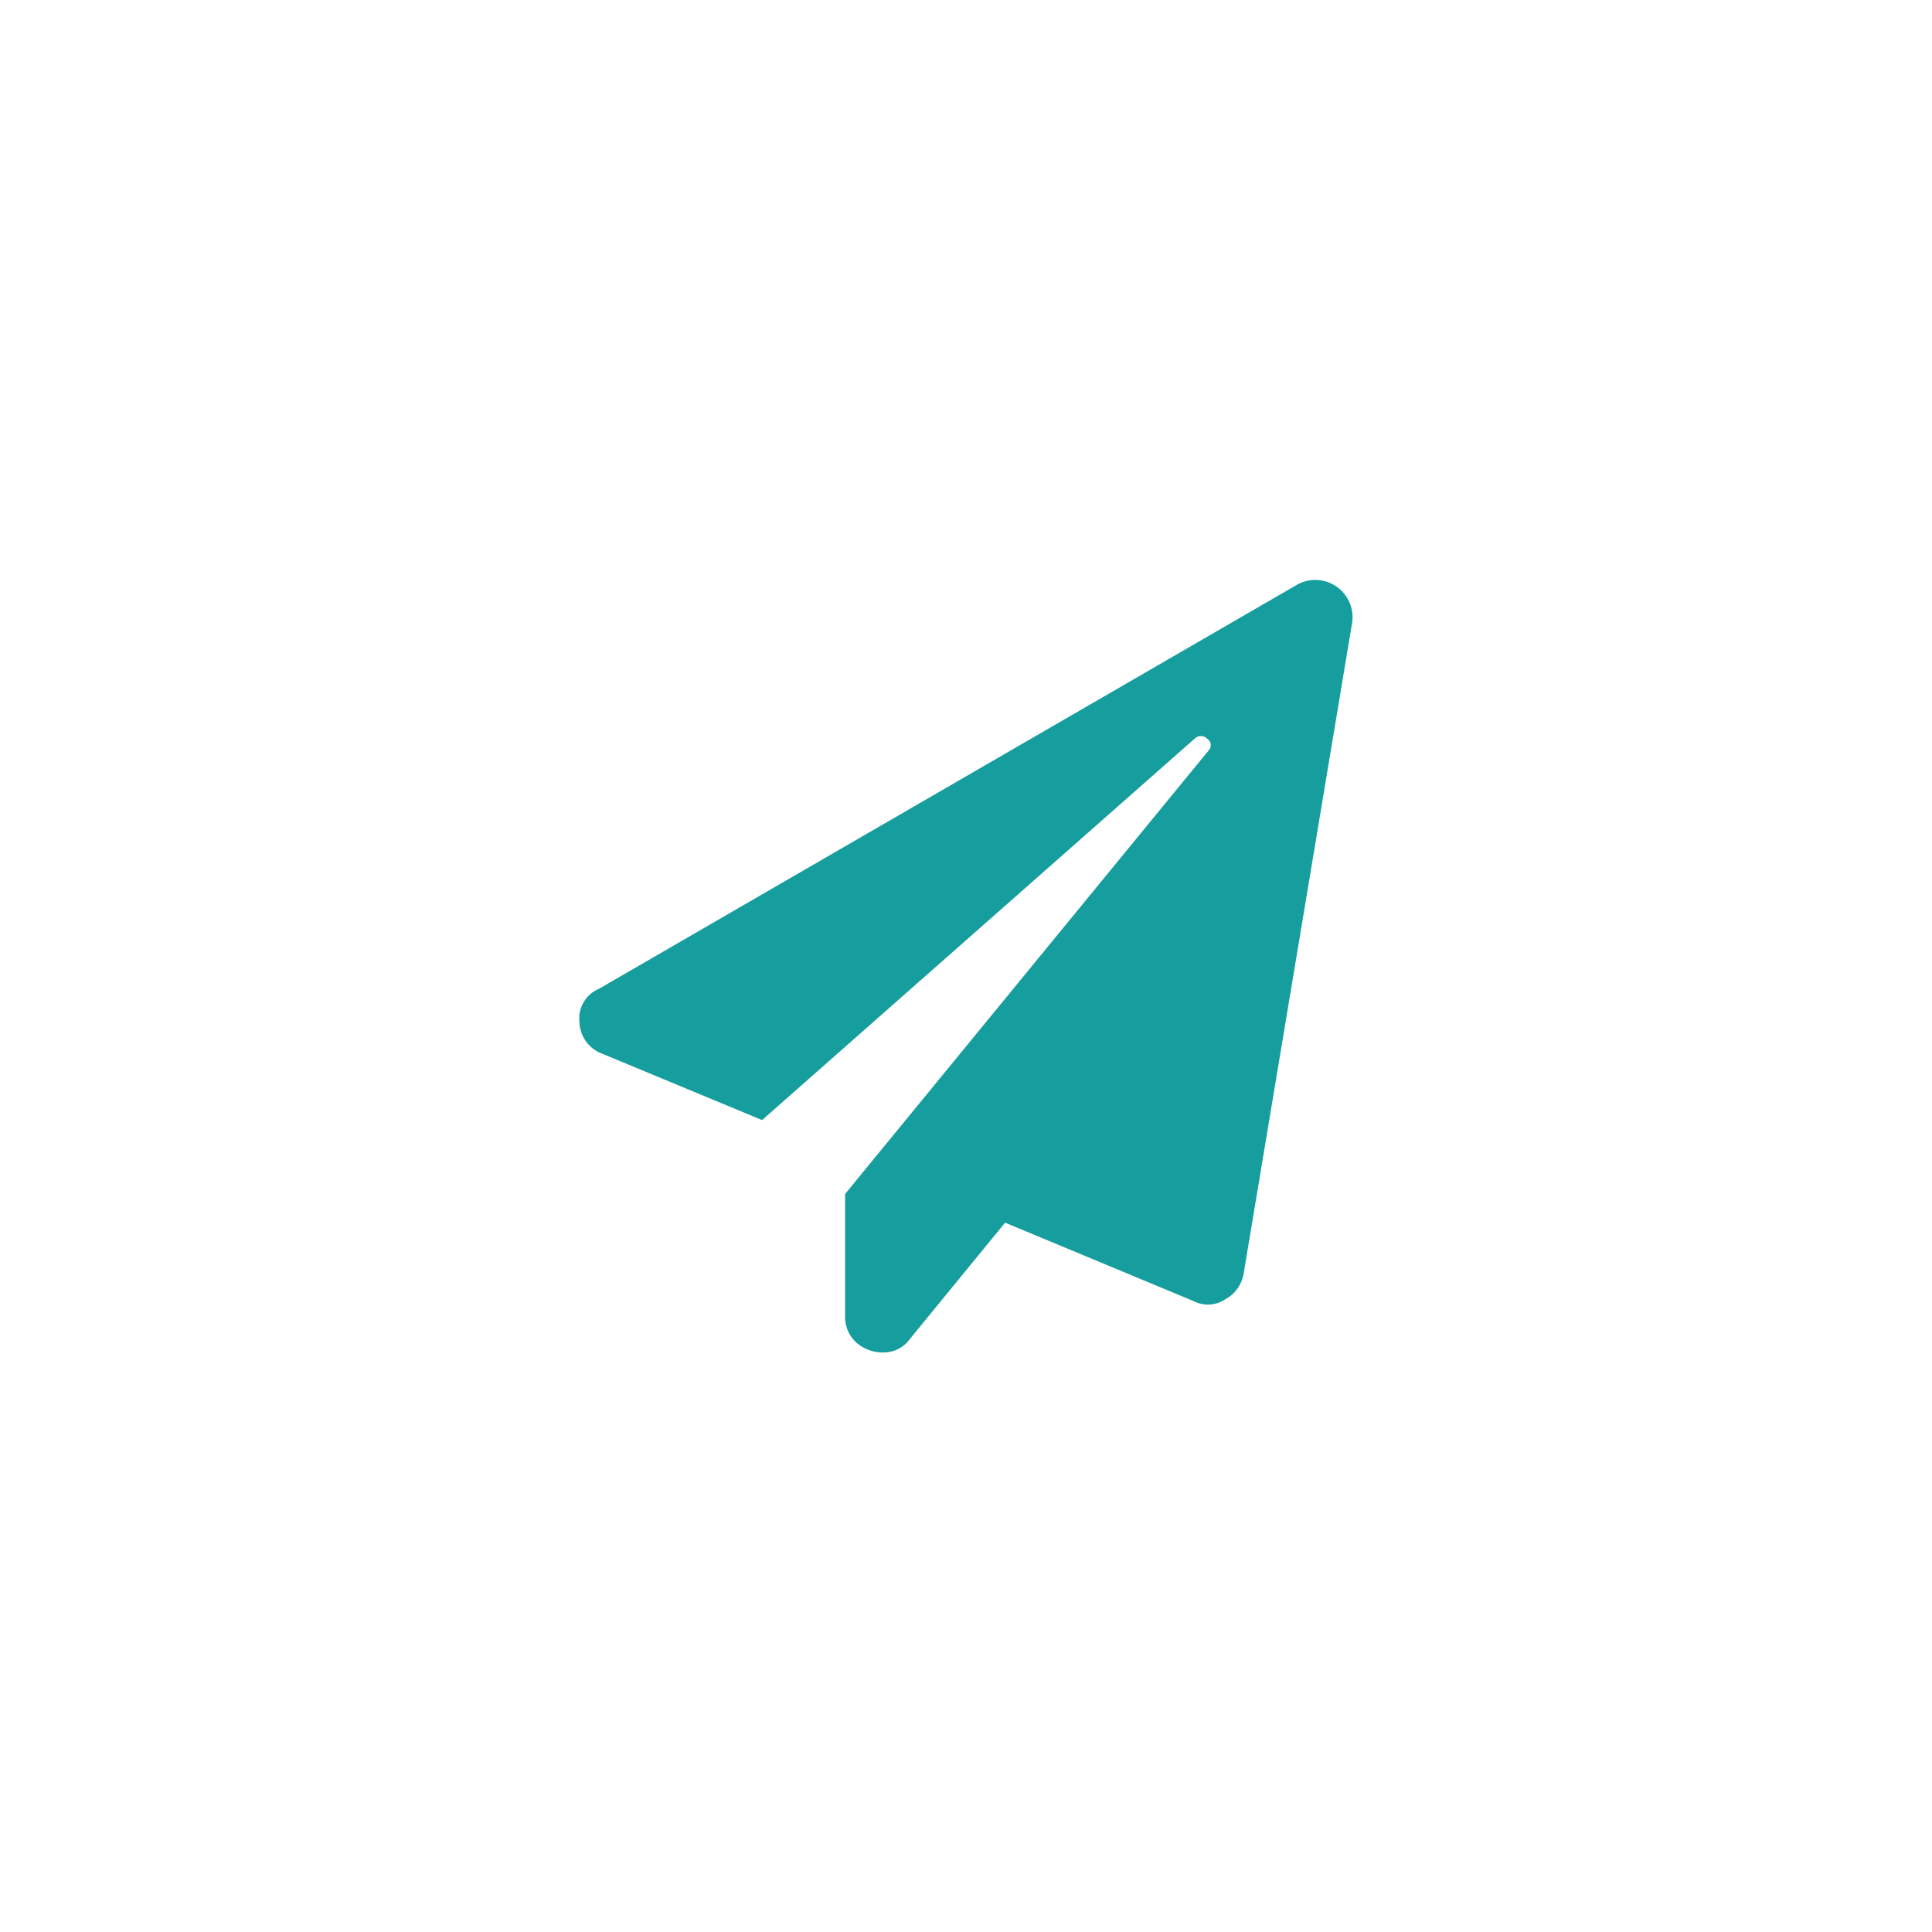 <svg id="icon-dissemination" xmlns="http://www.w3.org/2000/svg" viewBox="0 0 40 40">
  <title>icon-dissemination</title>
  <path d="M26.872,12.096a.772.772,0,0,1,1.125.781l-2.25,13.5a.747.747,0,0,1-.391.531.642.642,0,0,1-.641.031l-3.906-1.625-1.969,2.406a.668.668,0,0,1-.547.281.828.828,0,0,1-.562-.203.724.724,0,0,1-.234-.578v-2.5l7.531-9.188a.155.155,0,0,0-.031-.234.18.18,0,0,0-.25-.016L15.778,23.19l-3.312-1.375a.719.719,0,0,1-.469-.656.665.665,0,0,1,.406-.688Z" fill="#159E9D"/>
</svg>
